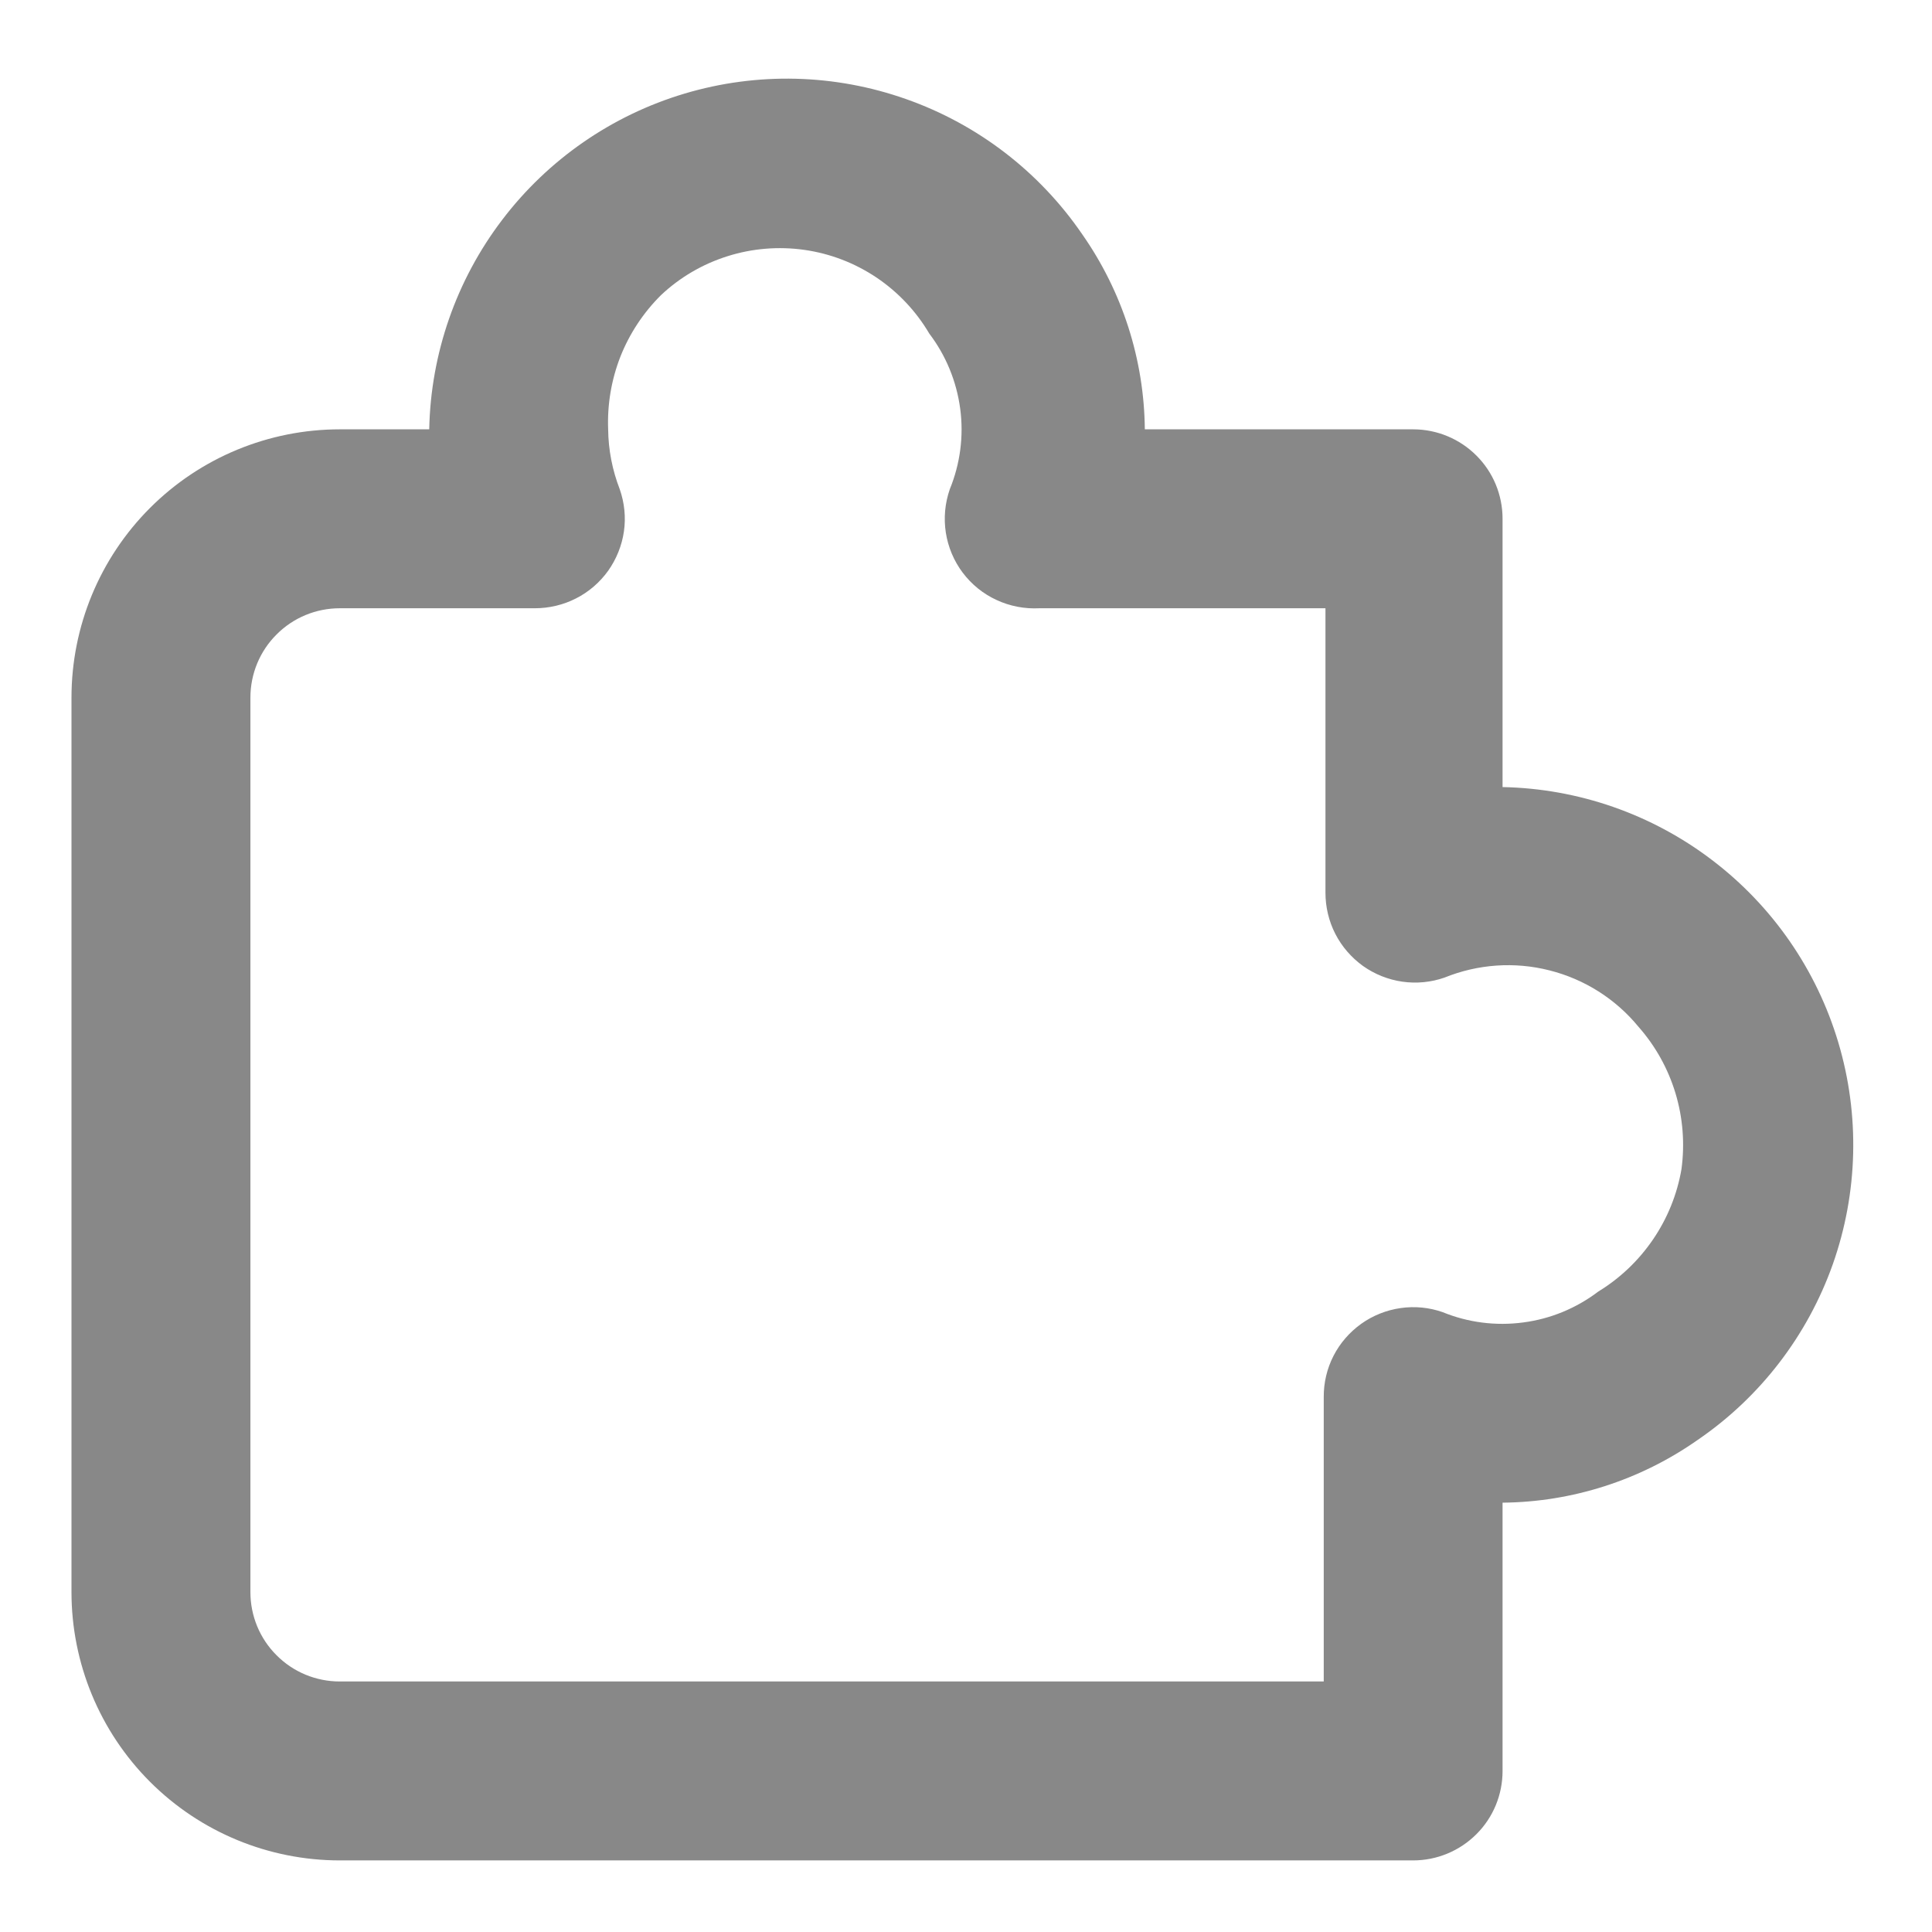 <svg width="18" height="18" viewBox="0 0 18 18" fill="none" xmlns="http://www.w3.org/2000/svg">
<path d="M13.166 17.333H3.166C2.503 17.333 1.867 17.07 1.398 16.601C0.929 16.132 0.666 15.496 0.666 14.833V6.5C0.666 5.837 0.929 5.201 1.398 4.732C1.867 4.263 2.503 4 3.166 4H3.999C4.013 3.294 4.251 2.61 4.679 2.048C5.106 1.486 5.701 1.074 6.378 0.872C7.055 0.67 7.778 0.688 8.444 0.924C9.11 1.159 9.684 1.6 10.083 2.183C10.456 2.716 10.66 3.349 10.666 4H13.166C13.387 4 13.599 4.088 13.755 4.244C13.912 4.4 13.999 4.612 13.999 4.833V7.333C14.706 7.347 15.389 7.585 15.951 8.013C16.513 8.44 16.925 9.035 17.127 9.712C17.329 10.389 17.311 11.112 17.076 11.778C16.84 12.444 16.399 13.018 15.816 13.416C15.283 13.79 14.65 13.994 13.999 14V16.5C13.999 16.721 13.912 16.933 13.755 17.089C13.599 17.245 13.387 17.333 13.166 17.333ZM3.166 5.667C2.945 5.667 2.733 5.754 2.577 5.911C2.42 6.067 2.333 6.279 2.333 6.5V14.833C2.333 15.054 2.42 15.266 2.577 15.422C2.733 15.579 2.945 15.666 3.166 15.666H12.333V13.017C12.332 12.883 12.363 12.751 12.424 12.632C12.485 12.513 12.574 12.411 12.683 12.333C12.791 12.256 12.917 12.206 13.049 12.187C13.181 12.168 13.315 12.181 13.441 12.225C13.678 12.322 13.937 12.355 14.191 12.321C14.446 12.288 14.687 12.188 14.891 12.033C15.094 11.909 15.268 11.743 15.402 11.546C15.536 11.349 15.626 11.126 15.666 10.892C15.698 10.655 15.679 10.414 15.61 10.185C15.541 9.957 15.424 9.746 15.266 9.567C15.053 9.307 14.762 9.123 14.437 9.041C14.112 8.958 13.769 8.982 13.458 9.108C13.332 9.152 13.197 9.165 13.065 9.146C12.933 9.127 12.808 9.077 12.699 9C12.591 8.922 12.502 8.82 12.441 8.701C12.38 8.582 12.349 8.45 12.349 8.317V5.667H9.683C9.546 5.674 9.409 5.648 9.285 5.59C9.16 5.533 9.052 5.445 8.969 5.335C8.887 5.226 8.833 5.097 8.812 4.962C8.791 4.826 8.804 4.688 8.849 4.558C8.946 4.321 8.98 4.062 8.946 3.808C8.912 3.553 8.813 3.312 8.658 3.108C8.535 2.899 8.366 2.72 8.165 2.585C7.963 2.45 7.734 2.362 7.494 2.328C7.254 2.294 7.009 2.314 6.778 2.387C6.546 2.46 6.334 2.584 6.158 2.75C5.994 2.913 5.865 3.108 5.78 3.323C5.696 3.538 5.657 3.769 5.666 4C5.668 4.191 5.705 4.38 5.774 4.558C5.818 4.684 5.832 4.819 5.813 4.951C5.794 5.083 5.743 5.209 5.666 5.318C5.588 5.426 5.486 5.515 5.367 5.575C5.248 5.636 5.116 5.667 4.983 5.667H3.166Z" fill="#888888"/>
</svg>
